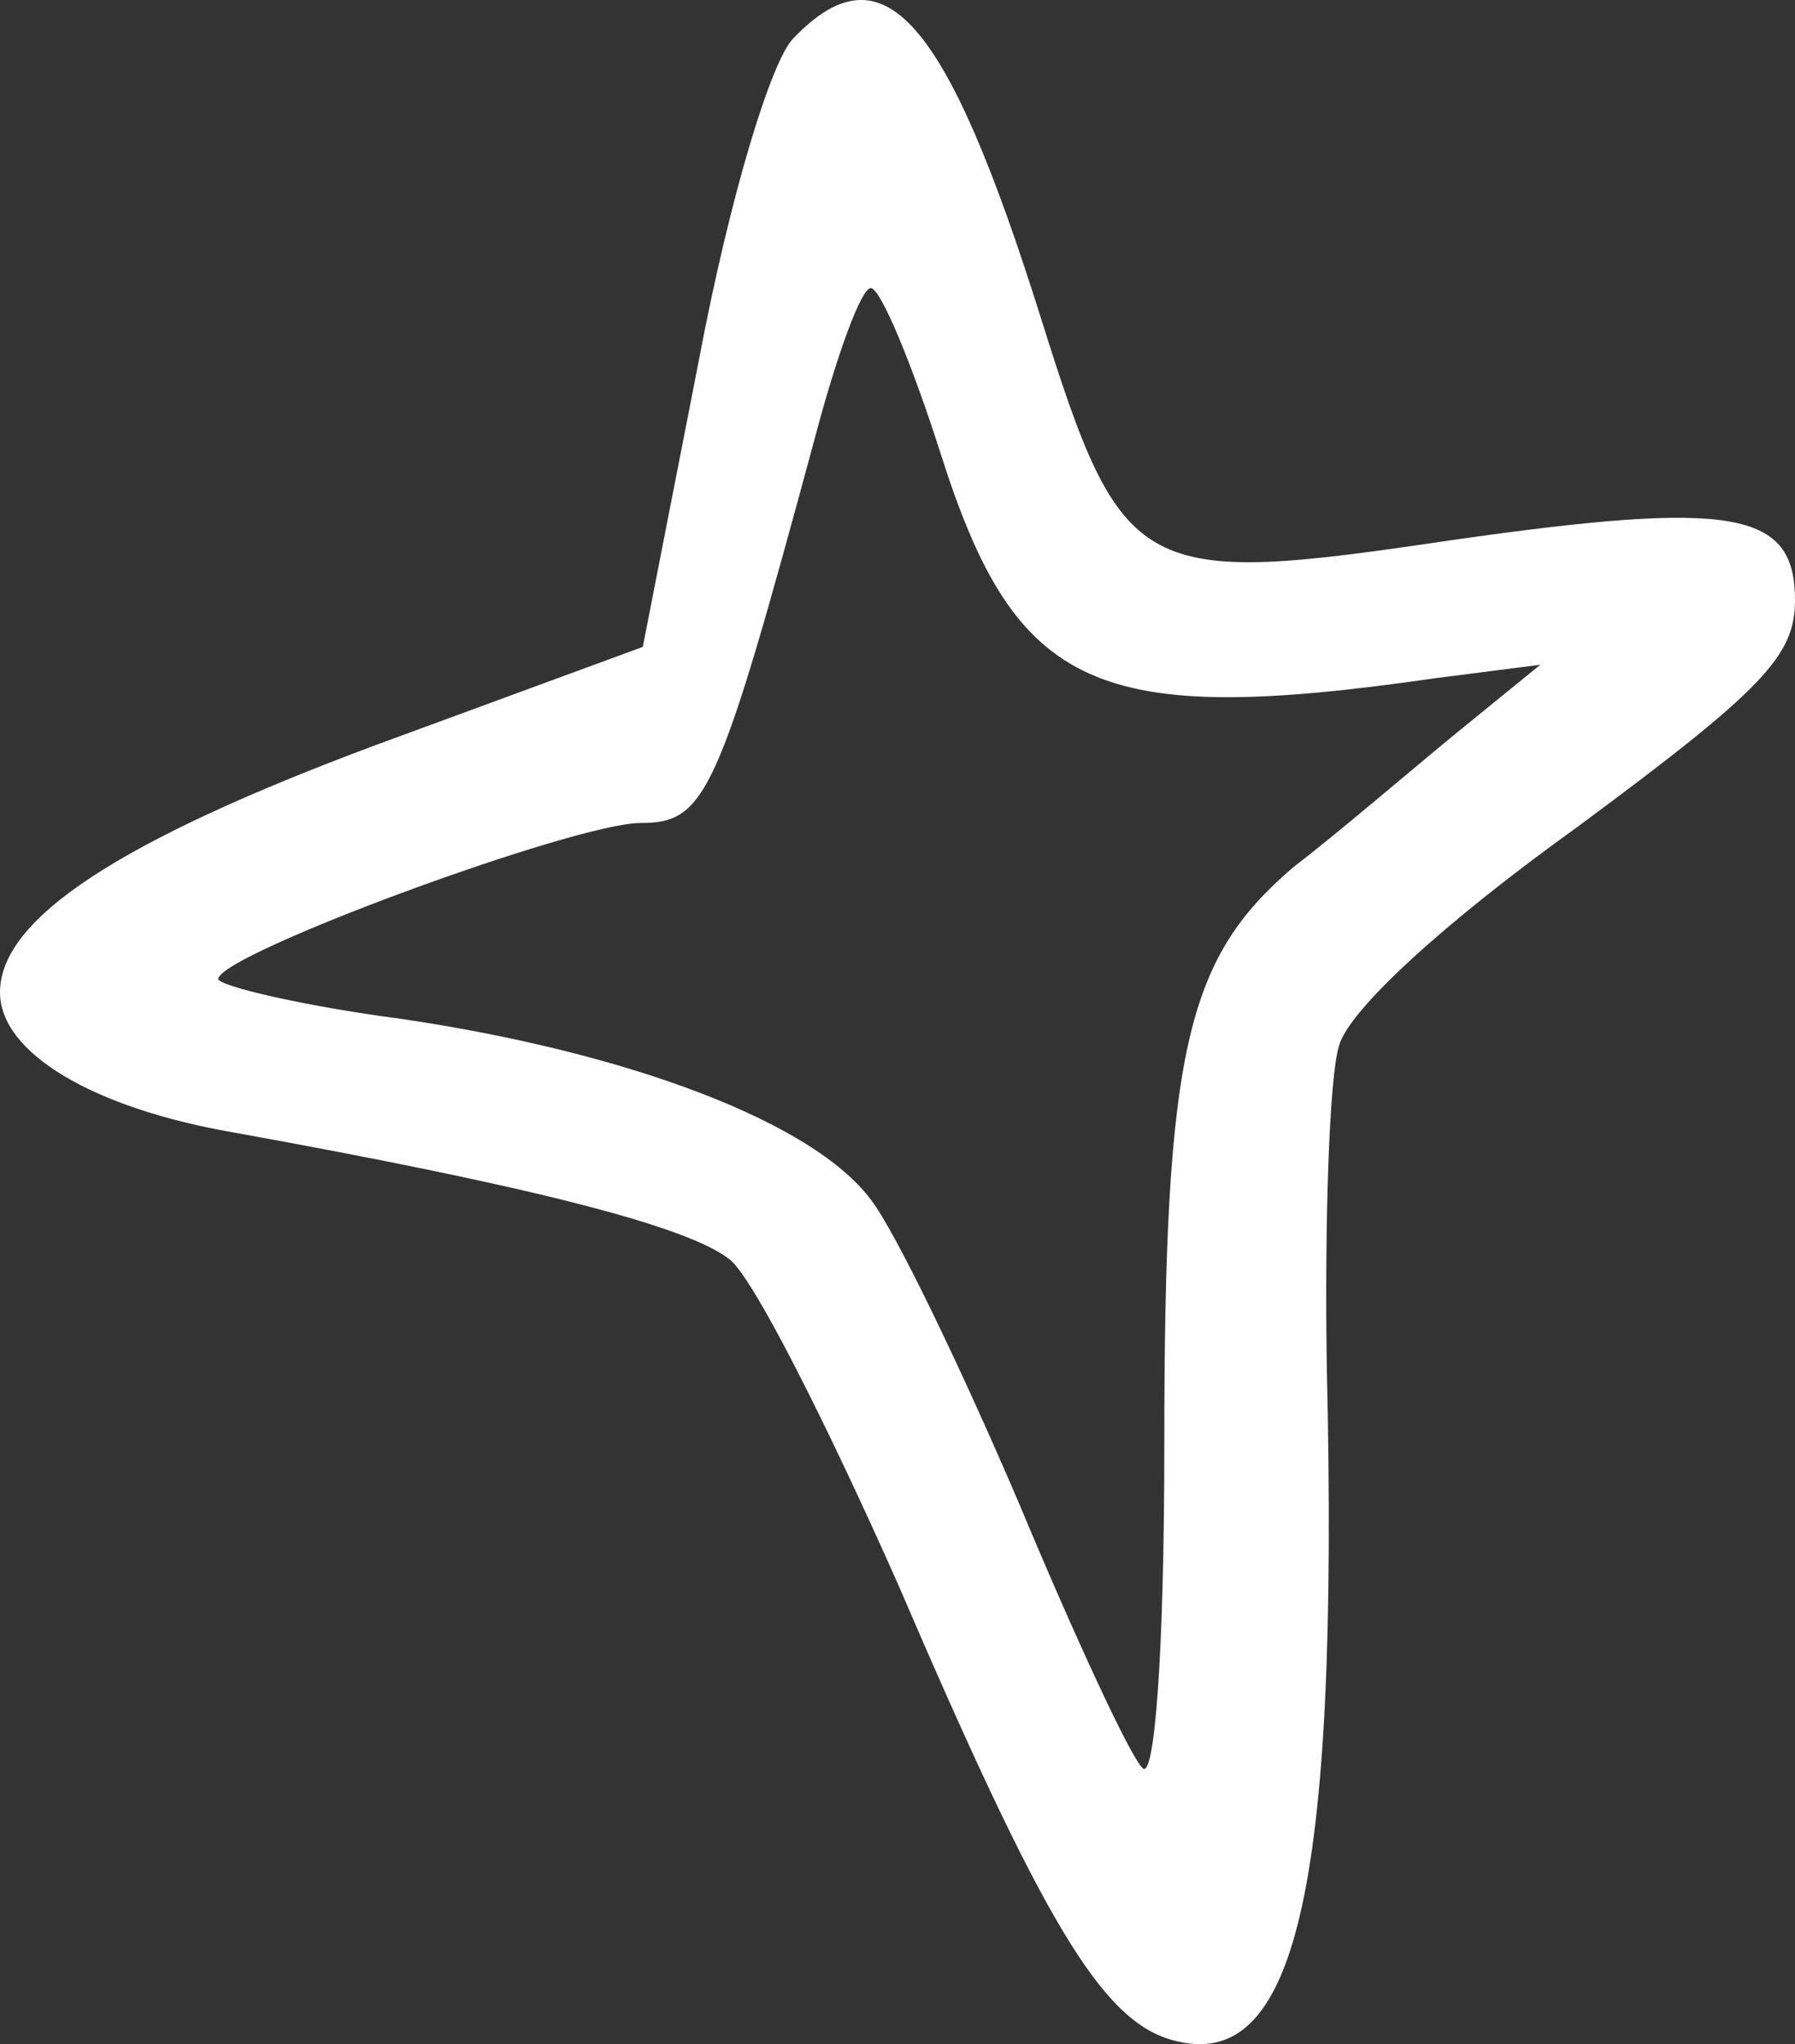 <svg width="36" height="41" viewBox="0 0 36 41" fill="none" xmlns="http://www.w3.org/2000/svg">
<rect x="0" y="0" width="36" height="41" fill="#333333" stroke="none"/>
<path d="M15.908 0.772C15.47 1.219 14.643 3.901 14.011 7.254L12.892 12.975L7.541 14.942C2.384 16.864 0 18.429 0 19.904C0 21.111 1.849 22.229 4.719 22.72C10.654 23.793 13.816 24.598 14.643 25.268C15.13 25.671 16.589 28.576 18 31.75C20.919 38.544 22.087 40.511 23.497 40.914C25.978 41.629 26.854 37.963 26.611 27.459C26.562 24.508 26.66 21.603 26.854 20.977C27.049 20.262 28.946 18.518 31.622 16.596C35.368 13.825 36 13.154 36 12.037C36 10.248 34.784 10.025 29.14 10.83C22.816 11.768 22.524 11.634 20.87 6.359C18.973 0.325 17.708 -1.106 15.908 0.772ZM18.876 9.131C20.384 13.869 21.989 14.585 28.8 13.601L30.892 13.333L29.189 14.719C28.265 15.479 26.805 16.73 25.93 17.401C23.789 19.233 23.351 21.066 23.351 28.978C23.351 33.136 23.157 35.728 22.913 35.46C22.67 35.237 21.551 32.823 20.432 30.141C19.265 27.414 17.951 24.687 17.465 24.061C16.297 22.497 12.6 21.111 8.076 20.44C6.032 20.172 4.378 19.77 4.378 19.636C4.378 19.144 11.53 16.507 12.843 16.507C14.157 16.507 14.4 15.97 16.346 8.773C16.784 7.119 17.27 5.778 17.465 5.778C17.66 5.778 18.292 7.298 18.876 9.131Z" fill="white"/>
</svg>
